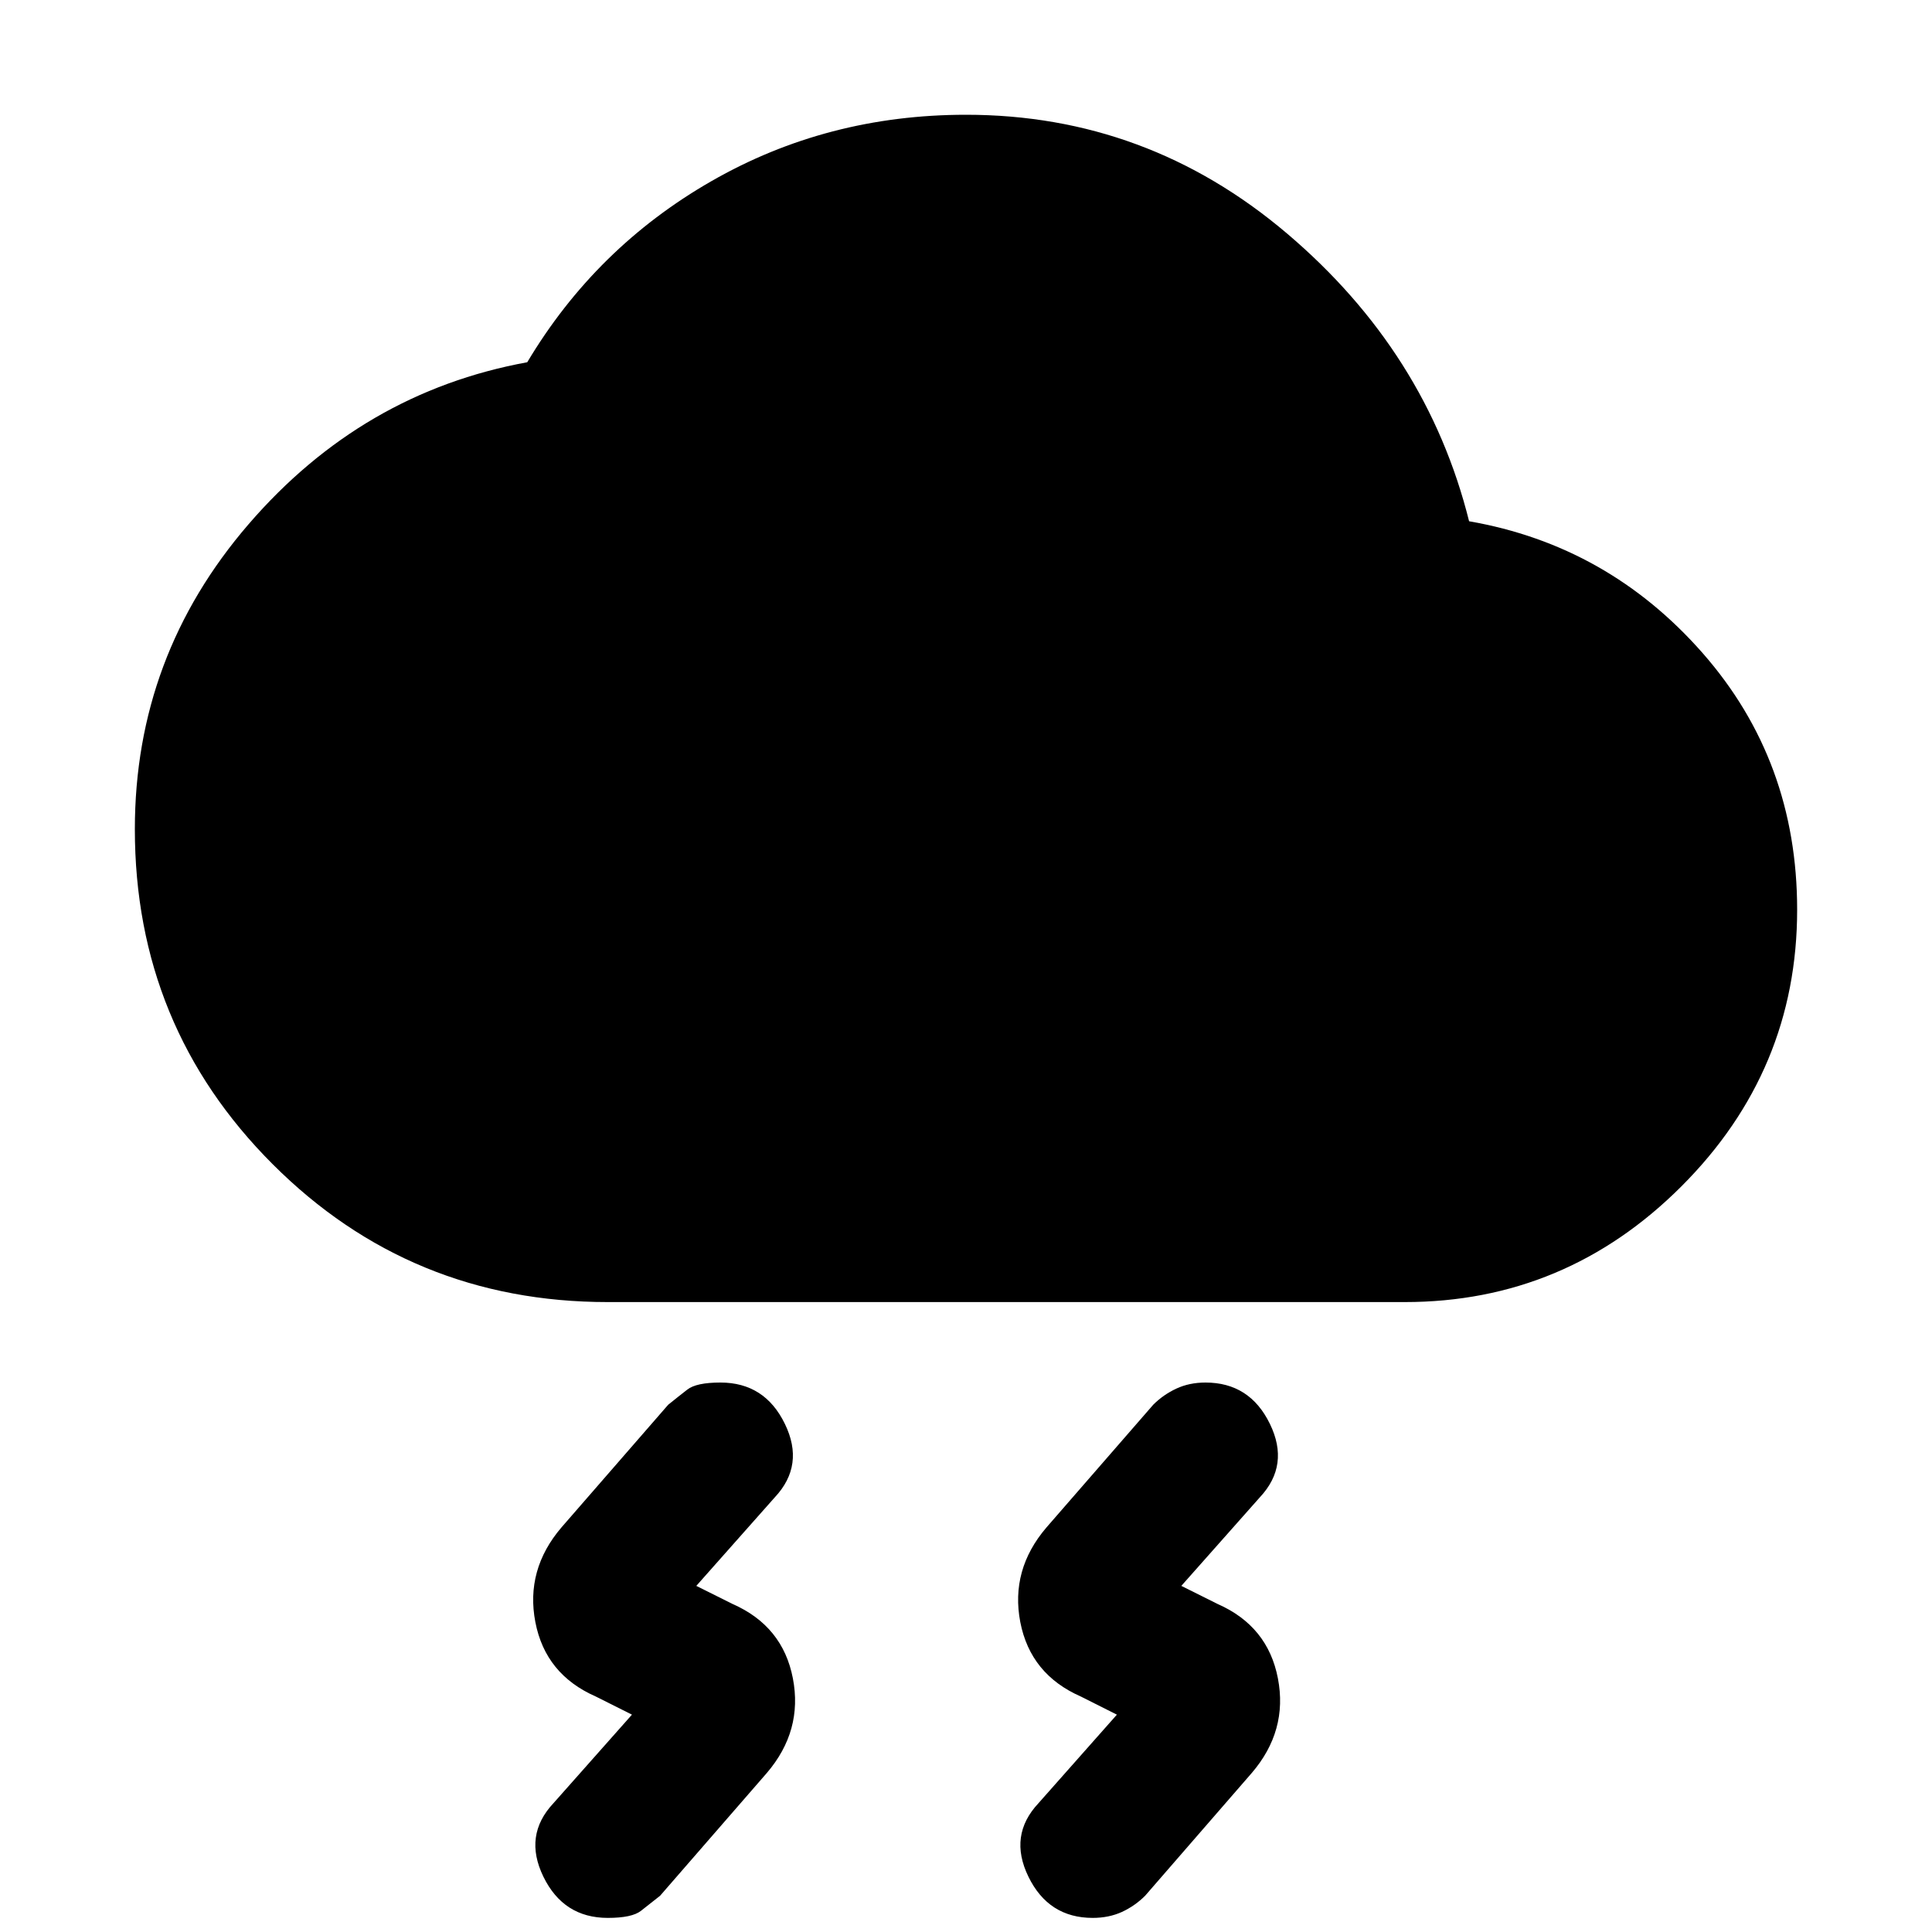 <svg xmlns="http://www.w3.org/2000/svg" height="20" width="20"><path d="m11.562 17.75-.374-.188q-.521-.229-.626-.77-.104-.542.271-.98l1.105-1.27q.104-.104.239-.167.135-.063.302-.063.459 0 .667.428.208.427-.104.76l-.813.917.375.187q.521.229.625.771.104.542-.271.979l-1.104 1.271q-.104.104-.239.167-.136.062-.303.062-.458 0-.666-.427-.208-.427.104-.76Zm-5.02 0-.375-.188q-.521-.229-.625-.77-.104-.542.27-.98l1.105-1.27q.104-.084.198-.157.093-.073.343-.073.459 0 .667.428.208.427-.104.76l-.813.917.375.187q.521.229.625.771.104.542-.27.979l-1.105 1.271-.198.156q-.093.073-.343.073-.459 0-.667-.427-.208-.427.104-.76Zm-.25-4.271q-2.042 0-3.469-1.427T1.396 8.583q0-1.791 1.177-3.156Q3.75 4.062 5.458 3.75q.709-1.188 1.907-1.875Q8.562 1.188 10 1.188q1.875 0 3.323 1.229t1.885 2.979q1.438.25 2.417 1.364.979 1.115.979 2.657 0 1.666-1.198 2.864t-2.864 1.198Z"/></svg>